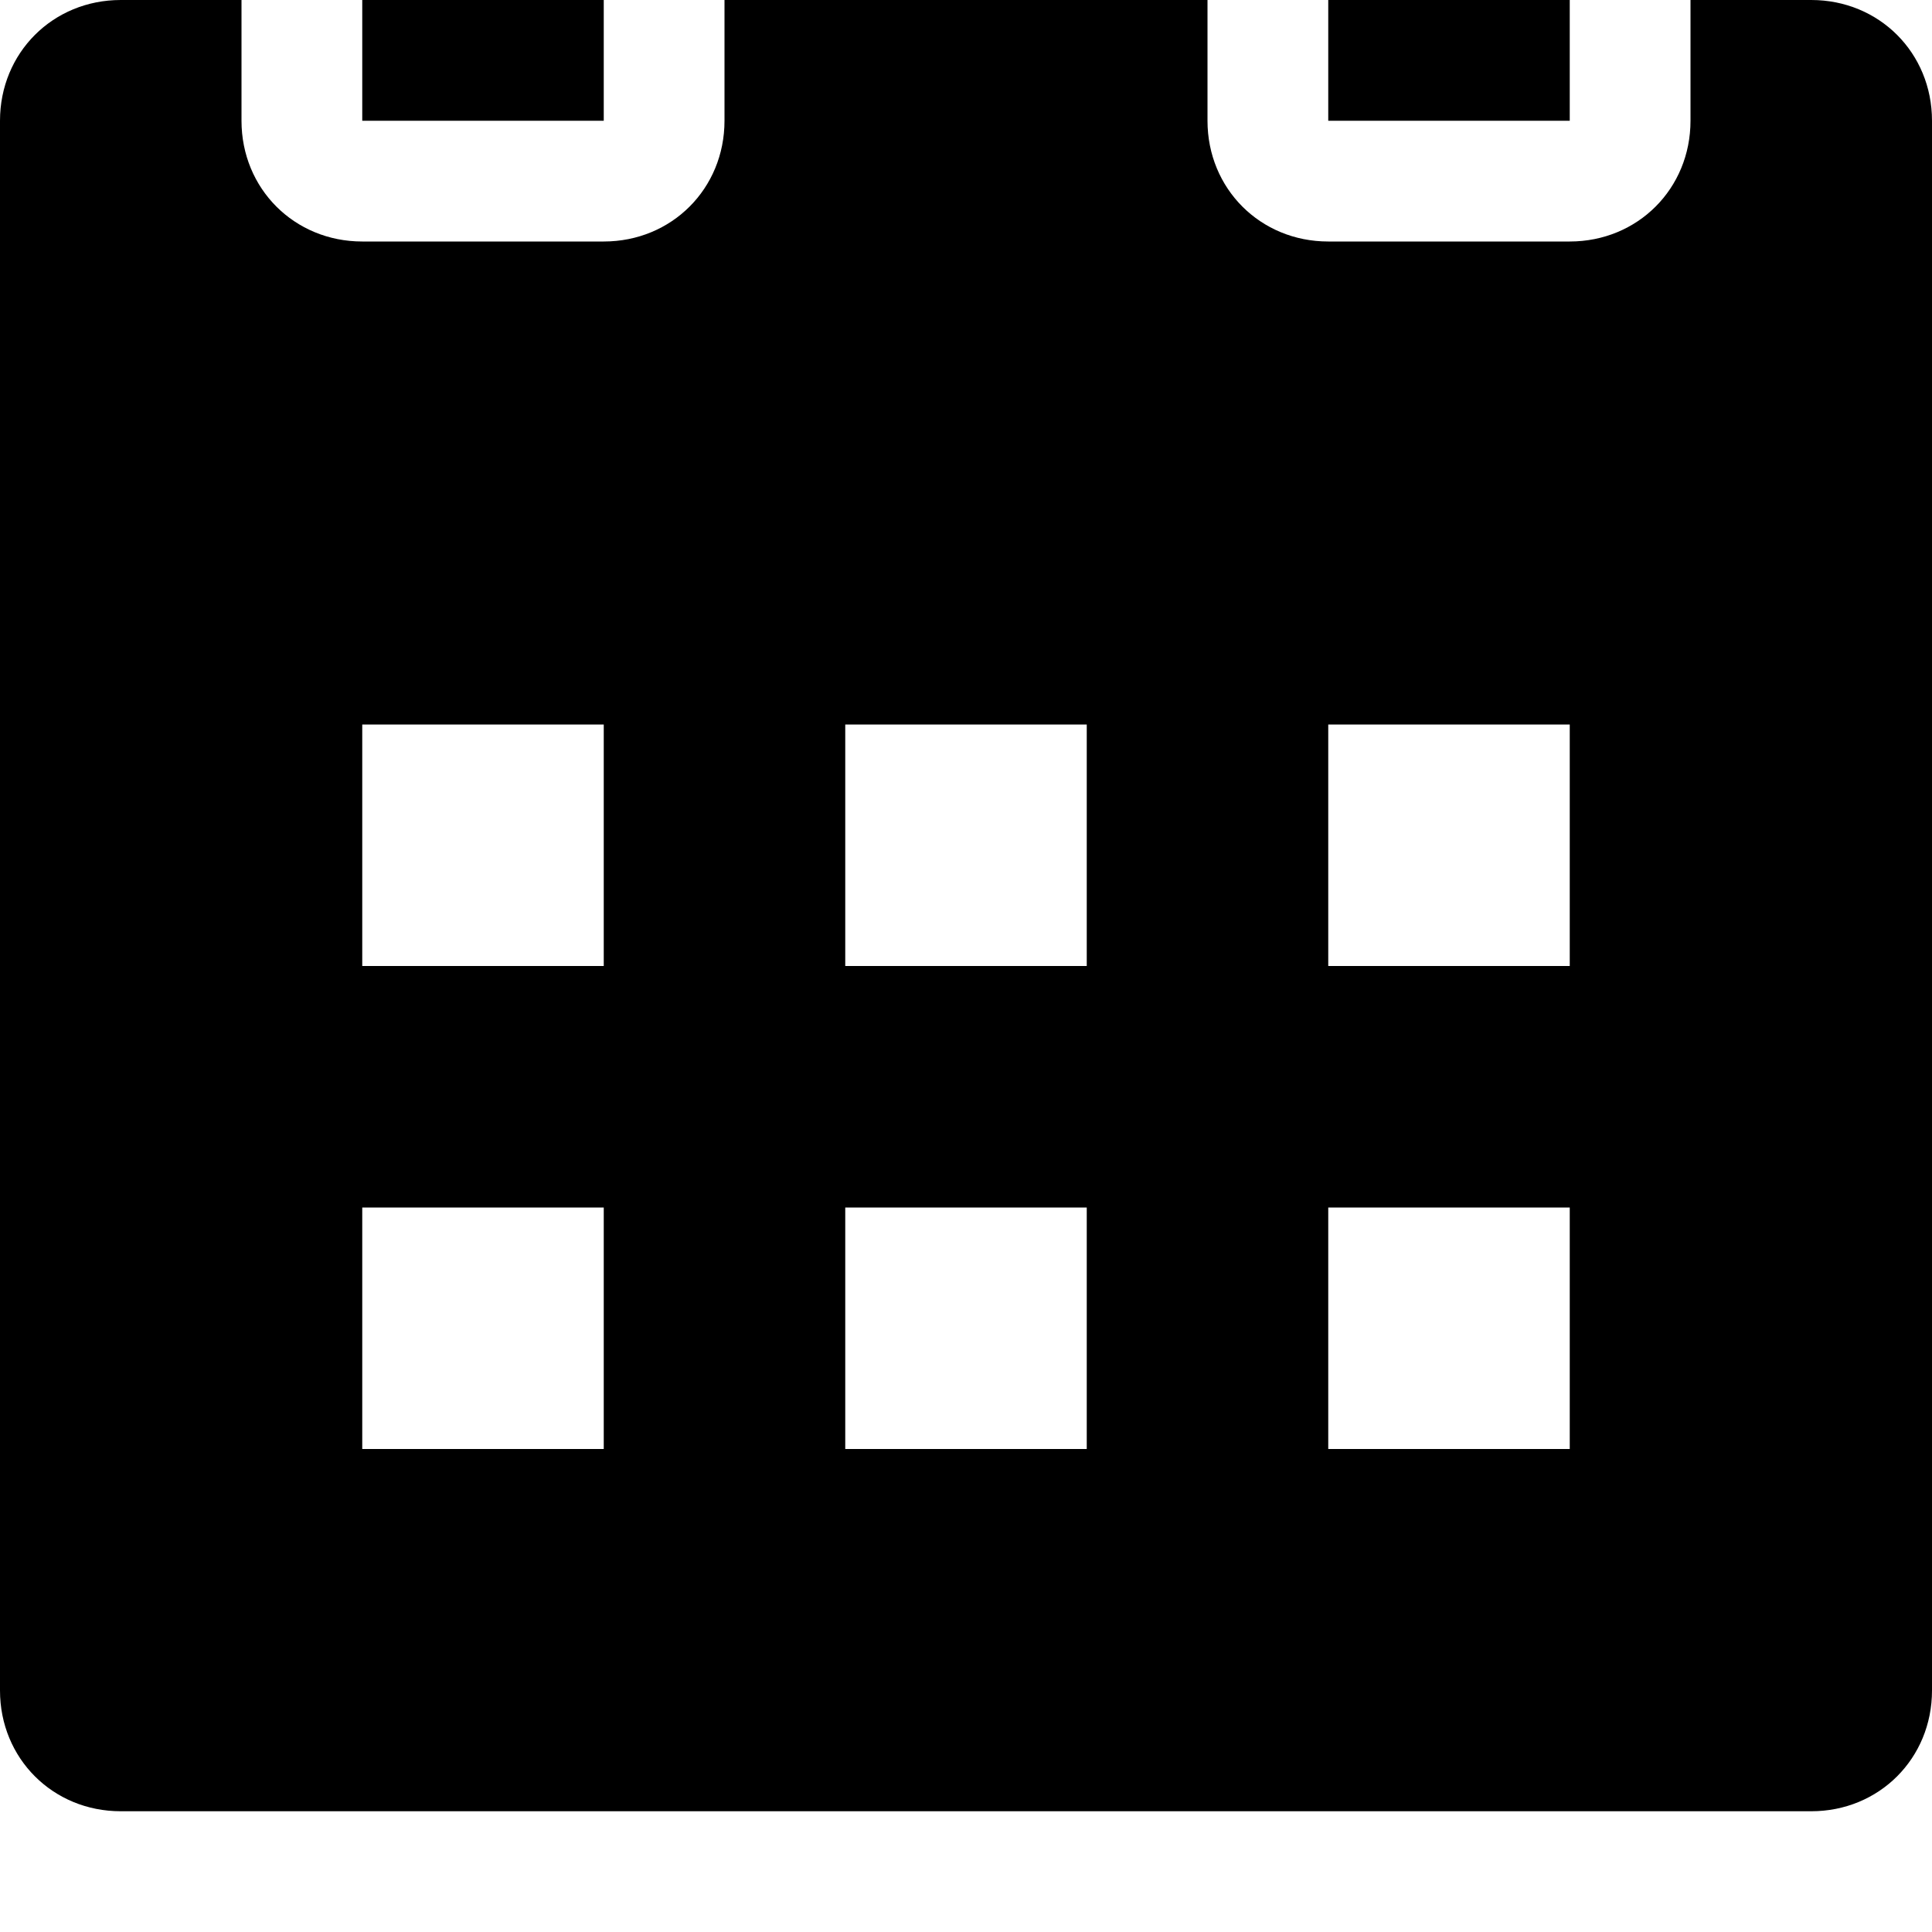 <svg xmlns="http://www.w3.org/2000/svg" viewBox="0 0 512 512"><path d="M160-32h-64v64h64zm256 0h-64v64h64zm64 32h-32v32c0 18-14 32-32 32h-64c-18 0-32-14-32-32v-32h-128v32c0 18-14 32-32 32h-64c-18 0-32-14-32-32v-32h-32c-18 0-32 14-32 32v416c0 18 14 32 32 32h448c18 0 32-14 32-32v-416c0-18-14-32-32-32zm-320 384h-64v-64h64zm0-128h-64v-64h64zm128 128h-64v-64h64zm0-128h-64v-64h64zm128 128h-64v-64h64zm0-128h-64v-64h64z"/></svg>